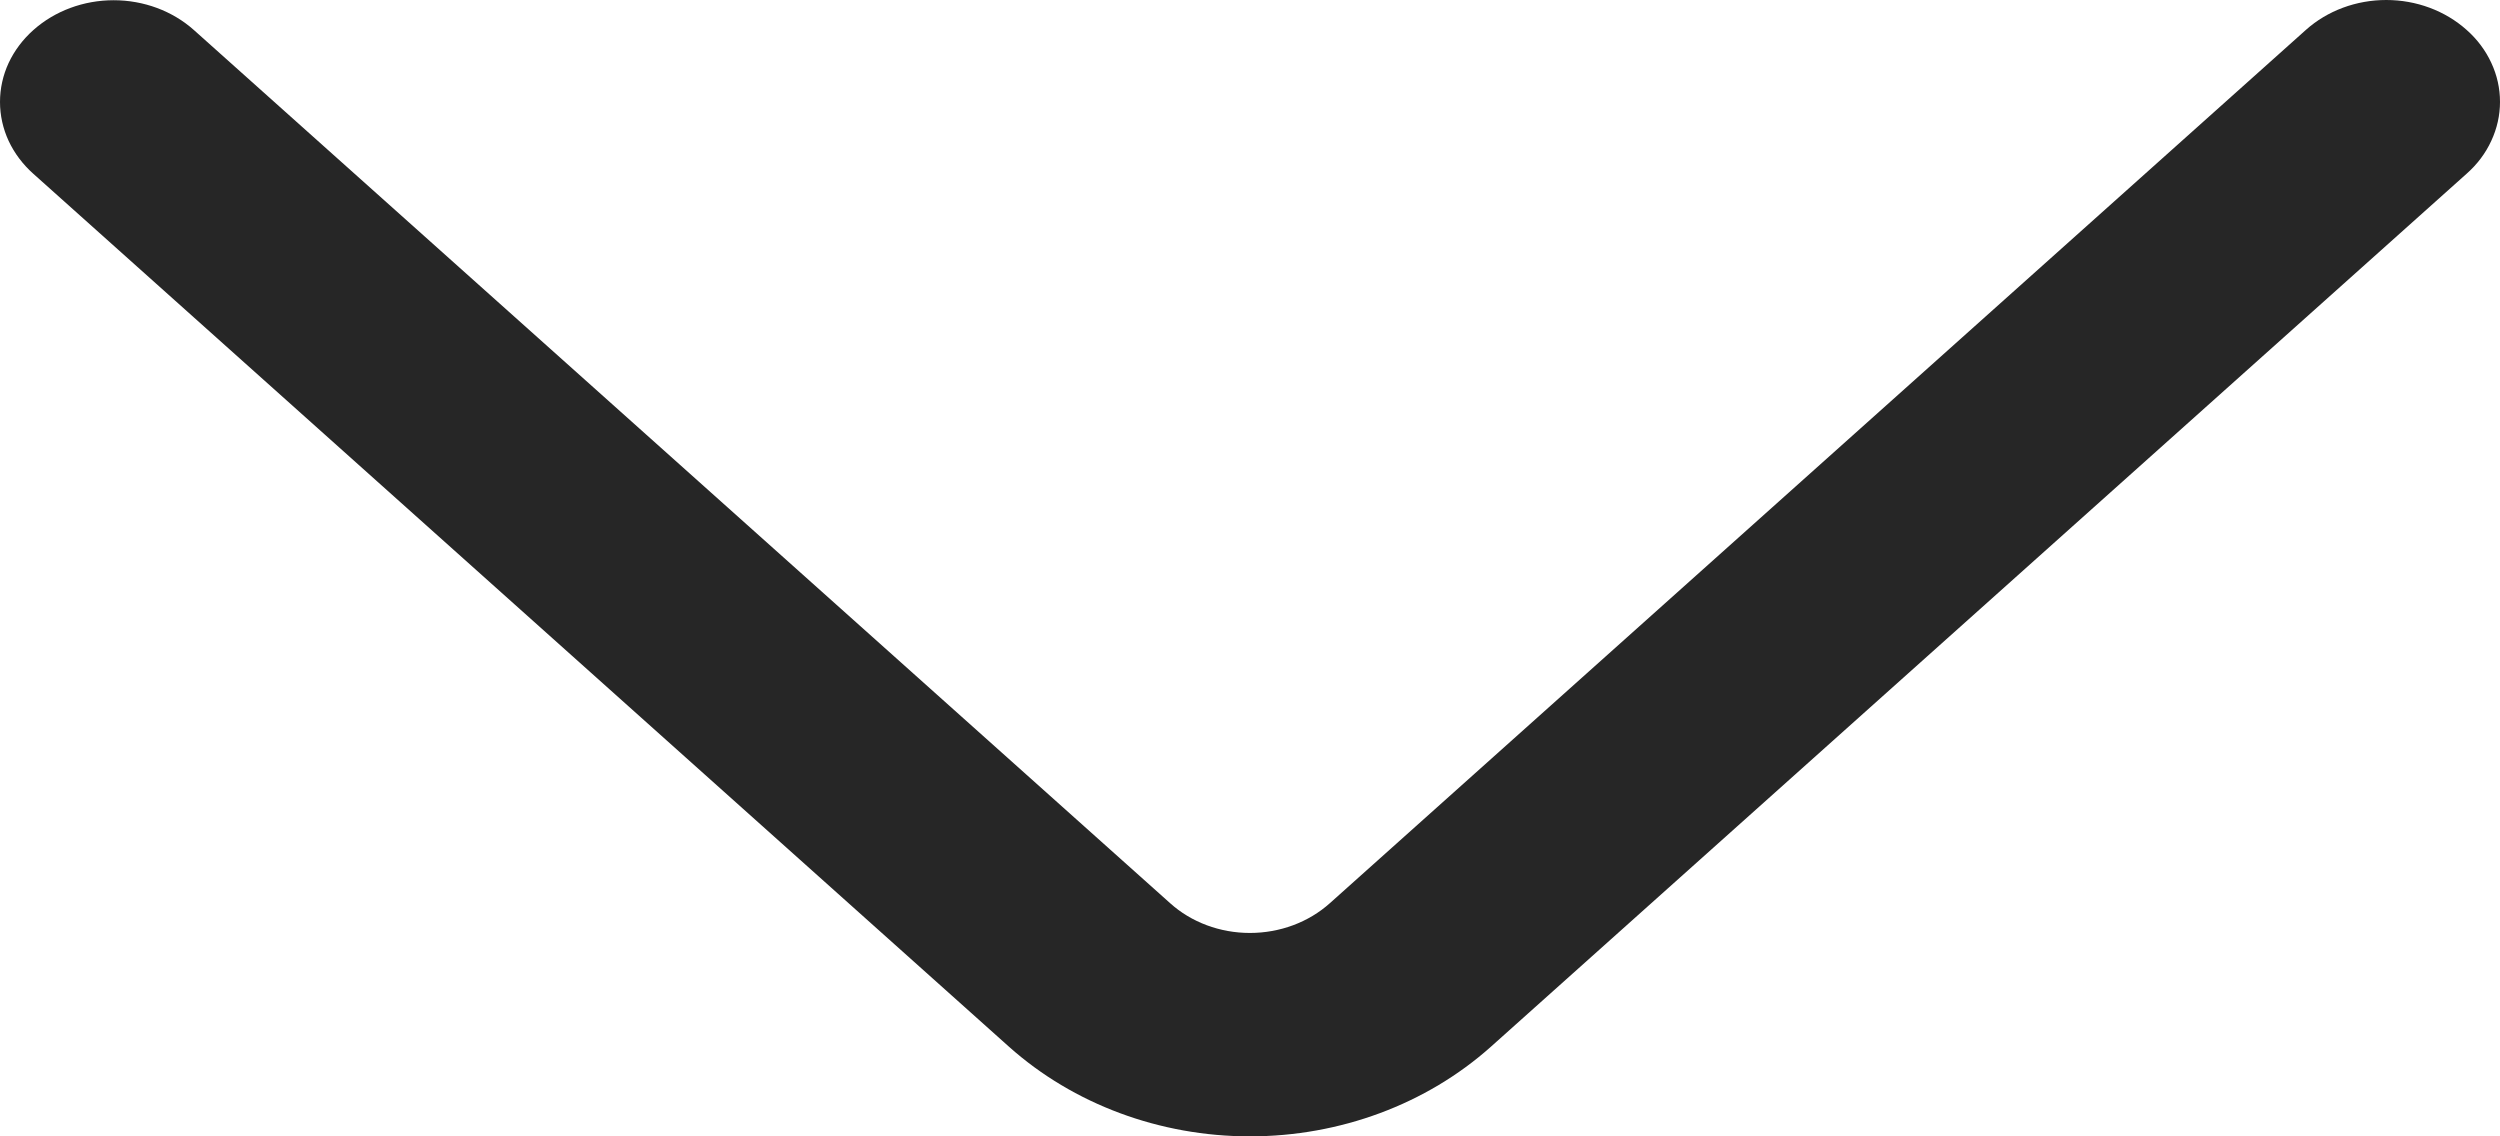<svg width="22" height="10" viewBox="0 0 22 10" fill="none" xmlns="http://www.w3.org/2000/svg">
<path d="M20.292 0.263L11.704 7.947C11.516 8.116 11.263 8.21 10.999 8.21C10.736 8.21 10.483 8.116 10.296 7.947L1.707 0.265C1.518 0.096 1.264 0.002 1 0.002C0.736 0.002 0.482 0.096 0.293 0.265C0.201 0.347 0.127 0.445 0.076 0.554C0.026 0.662 -8.06118e-07 0.779 -7.95813e-07 0.897C-7.85507e-07 1.015 0.026 1.132 0.076 1.24C0.127 1.349 0.201 1.447 0.293 1.529L8.88 9.212C9.446 9.717 10.207 10 10.999 10C11.792 10 12.553 9.717 13.119 9.212L21.706 1.529C21.799 1.447 21.873 1.349 21.923 1.24C21.974 1.131 22 1.014 22 0.896C22 0.778 21.974 0.661 21.923 0.552C21.873 0.444 21.799 0.345 21.706 0.263C21.517 0.094 21.263 -1.84295e-06 20.999 -1.81984e-06C20.735 -1.79672e-06 20.481 0.094 20.292 0.263Z" fill="#262626"/>
</svg>
